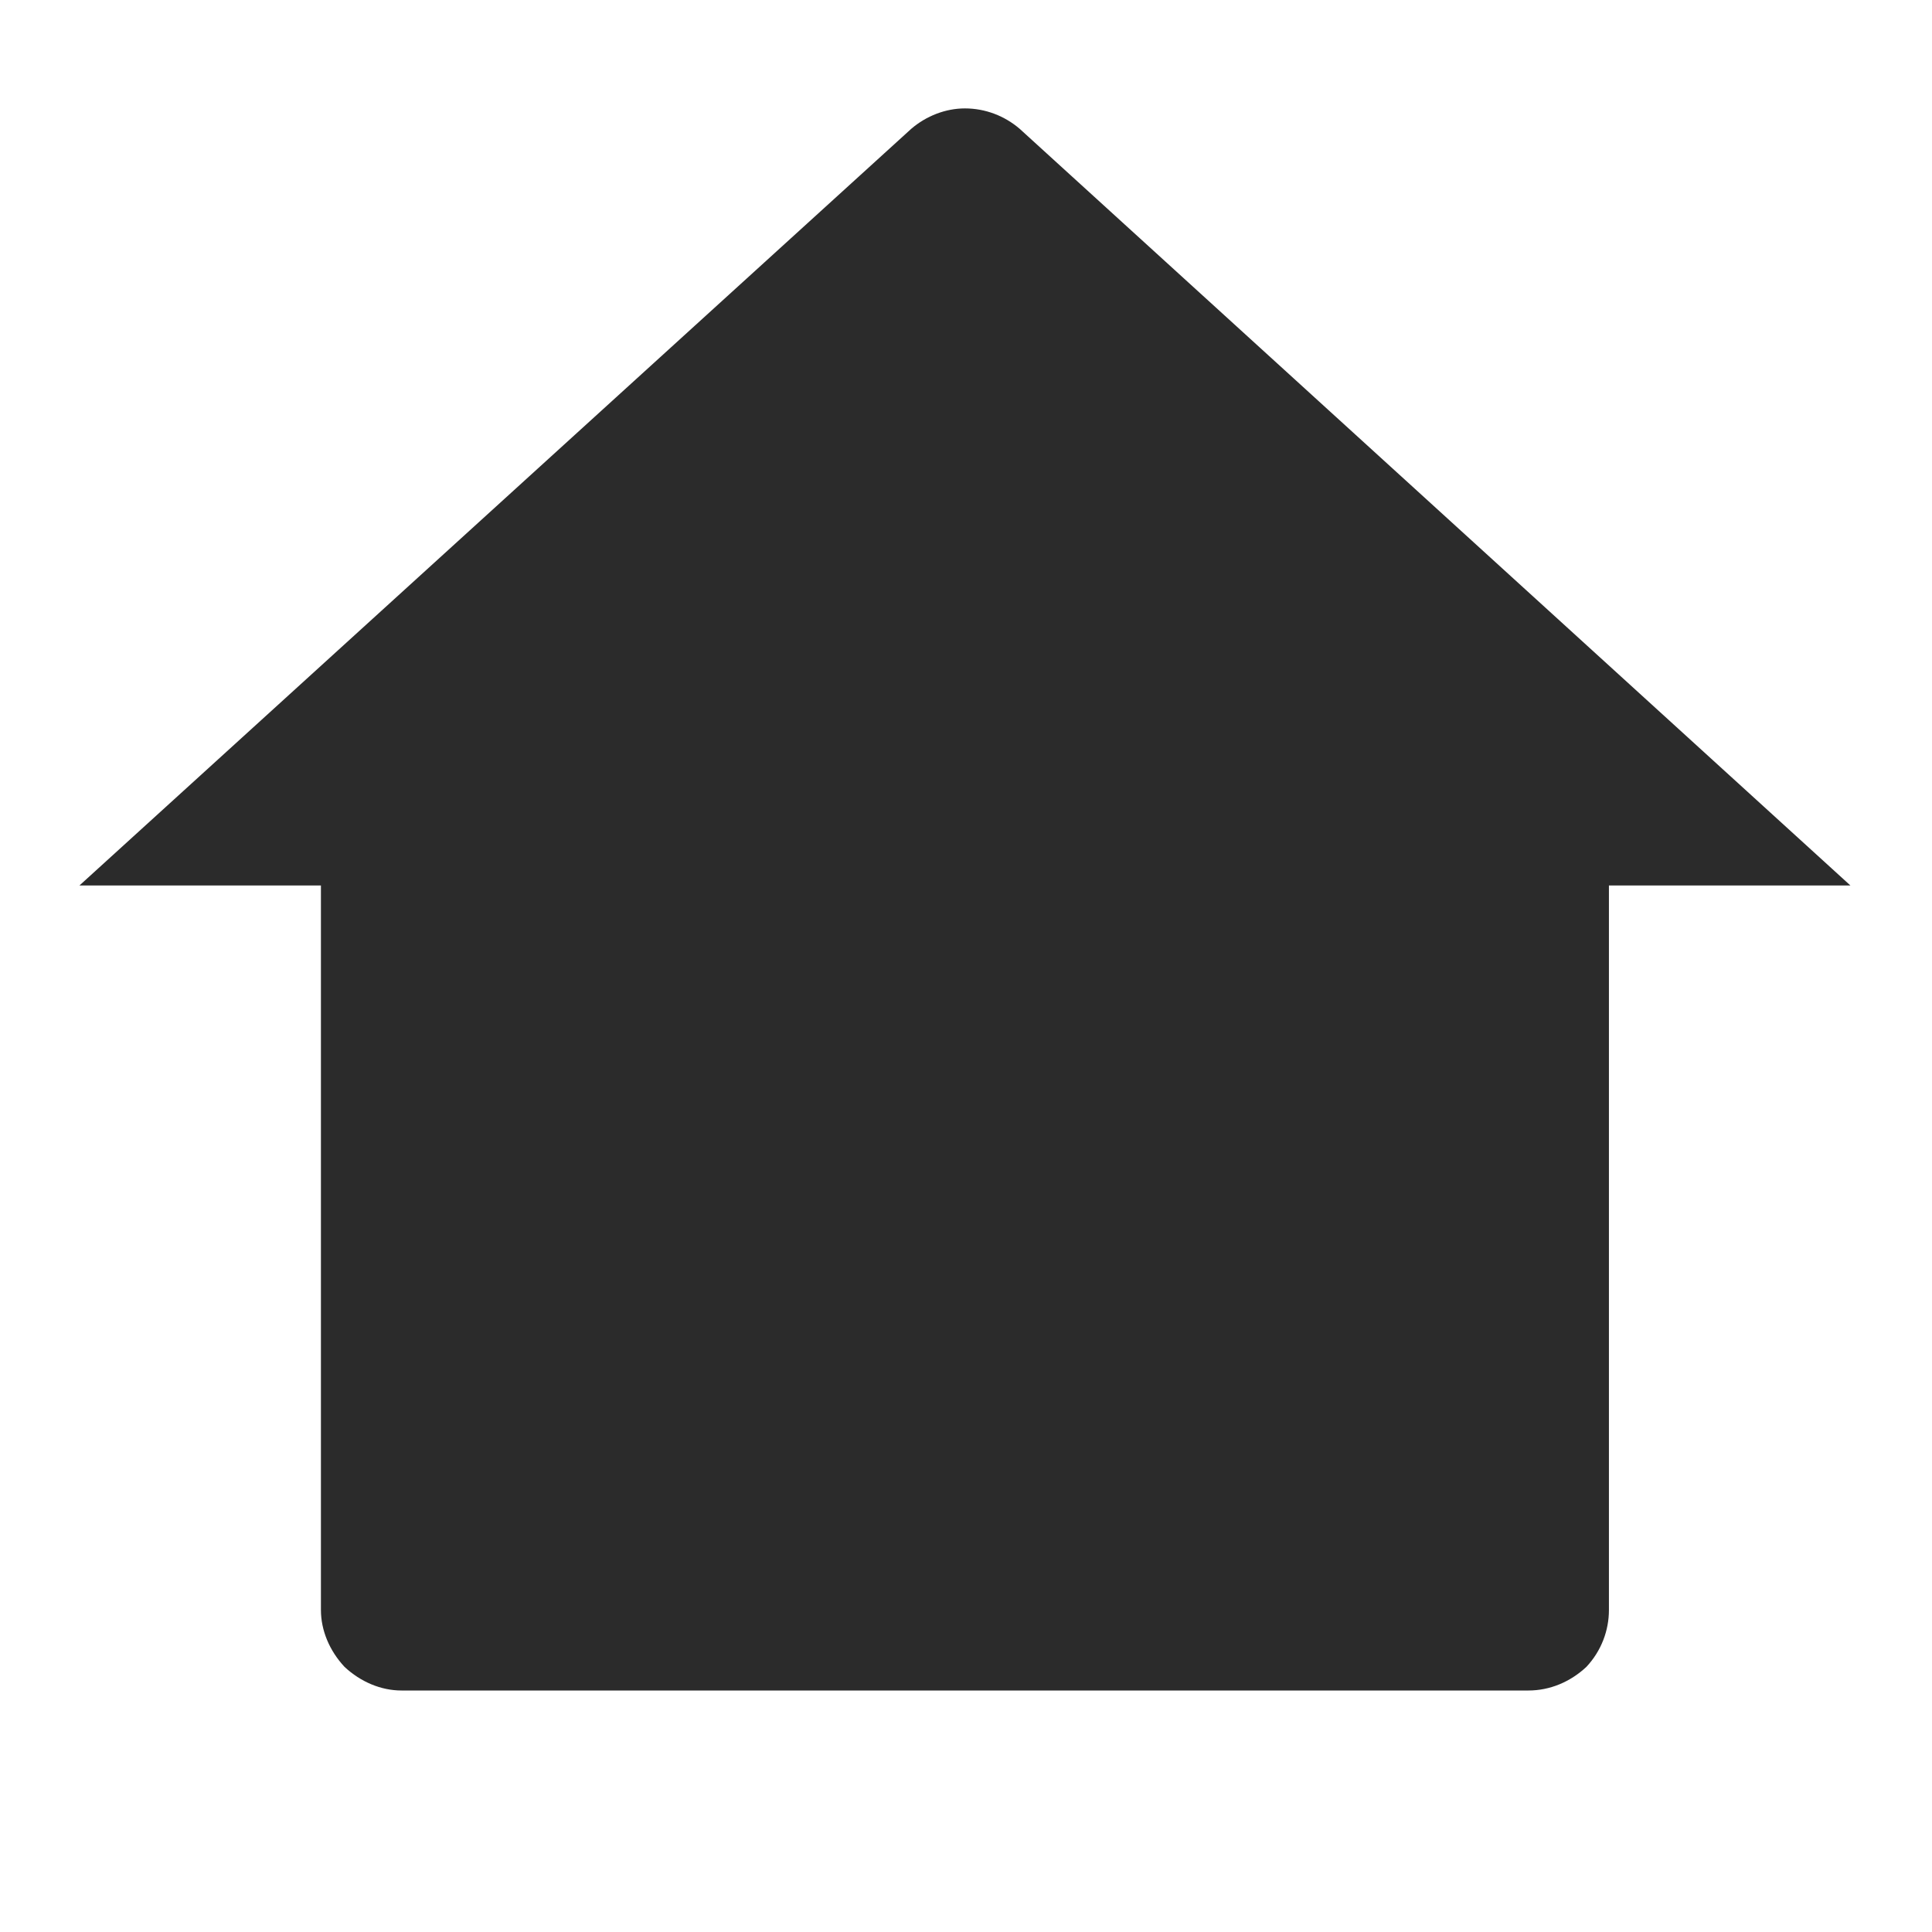<svg width="18" height="18" viewBox="0 0 18 18" fill="none" xmlns="http://www.w3.org/2000/svg" xmlns:xlink="http://www.w3.org/1999/xlink">
	<desc>
			Created with Pixso.
	</desc>
	<defs>
		<clipPath id="clip1_1586">
			<rect width="18" height="18" fill="white" fill-opacity="0"/>
		</clipPath>
	</defs>
	<rect width="18" height="18" fill="#FFFFFF" fill-opacity="0"/>
	<g clip-path="url(#clip1_1586)">
		<path d="M14.99 15C14.99 15.19 14.92 15.38 14.78 15.53C14.63 15.67 14.44 15.75 14.24 15.75L3.74 15.75C3.55 15.75 3.36 15.67 3.21 15.53C3.07 15.38 2.99 15.19 2.99 15L2.99 8.25L0.74 8.25L8.49 1.2C8.63 1.08 8.81 1.01 8.99 1.01C9.18 1.01 9.36 1.08 9.5 1.2L17.24 8.25L14.99 8.25L14.99 15Z" fill="#2B2B2B" fill-opacity="1" fill-rule="nonzero"/>
	</g>
</svg>
